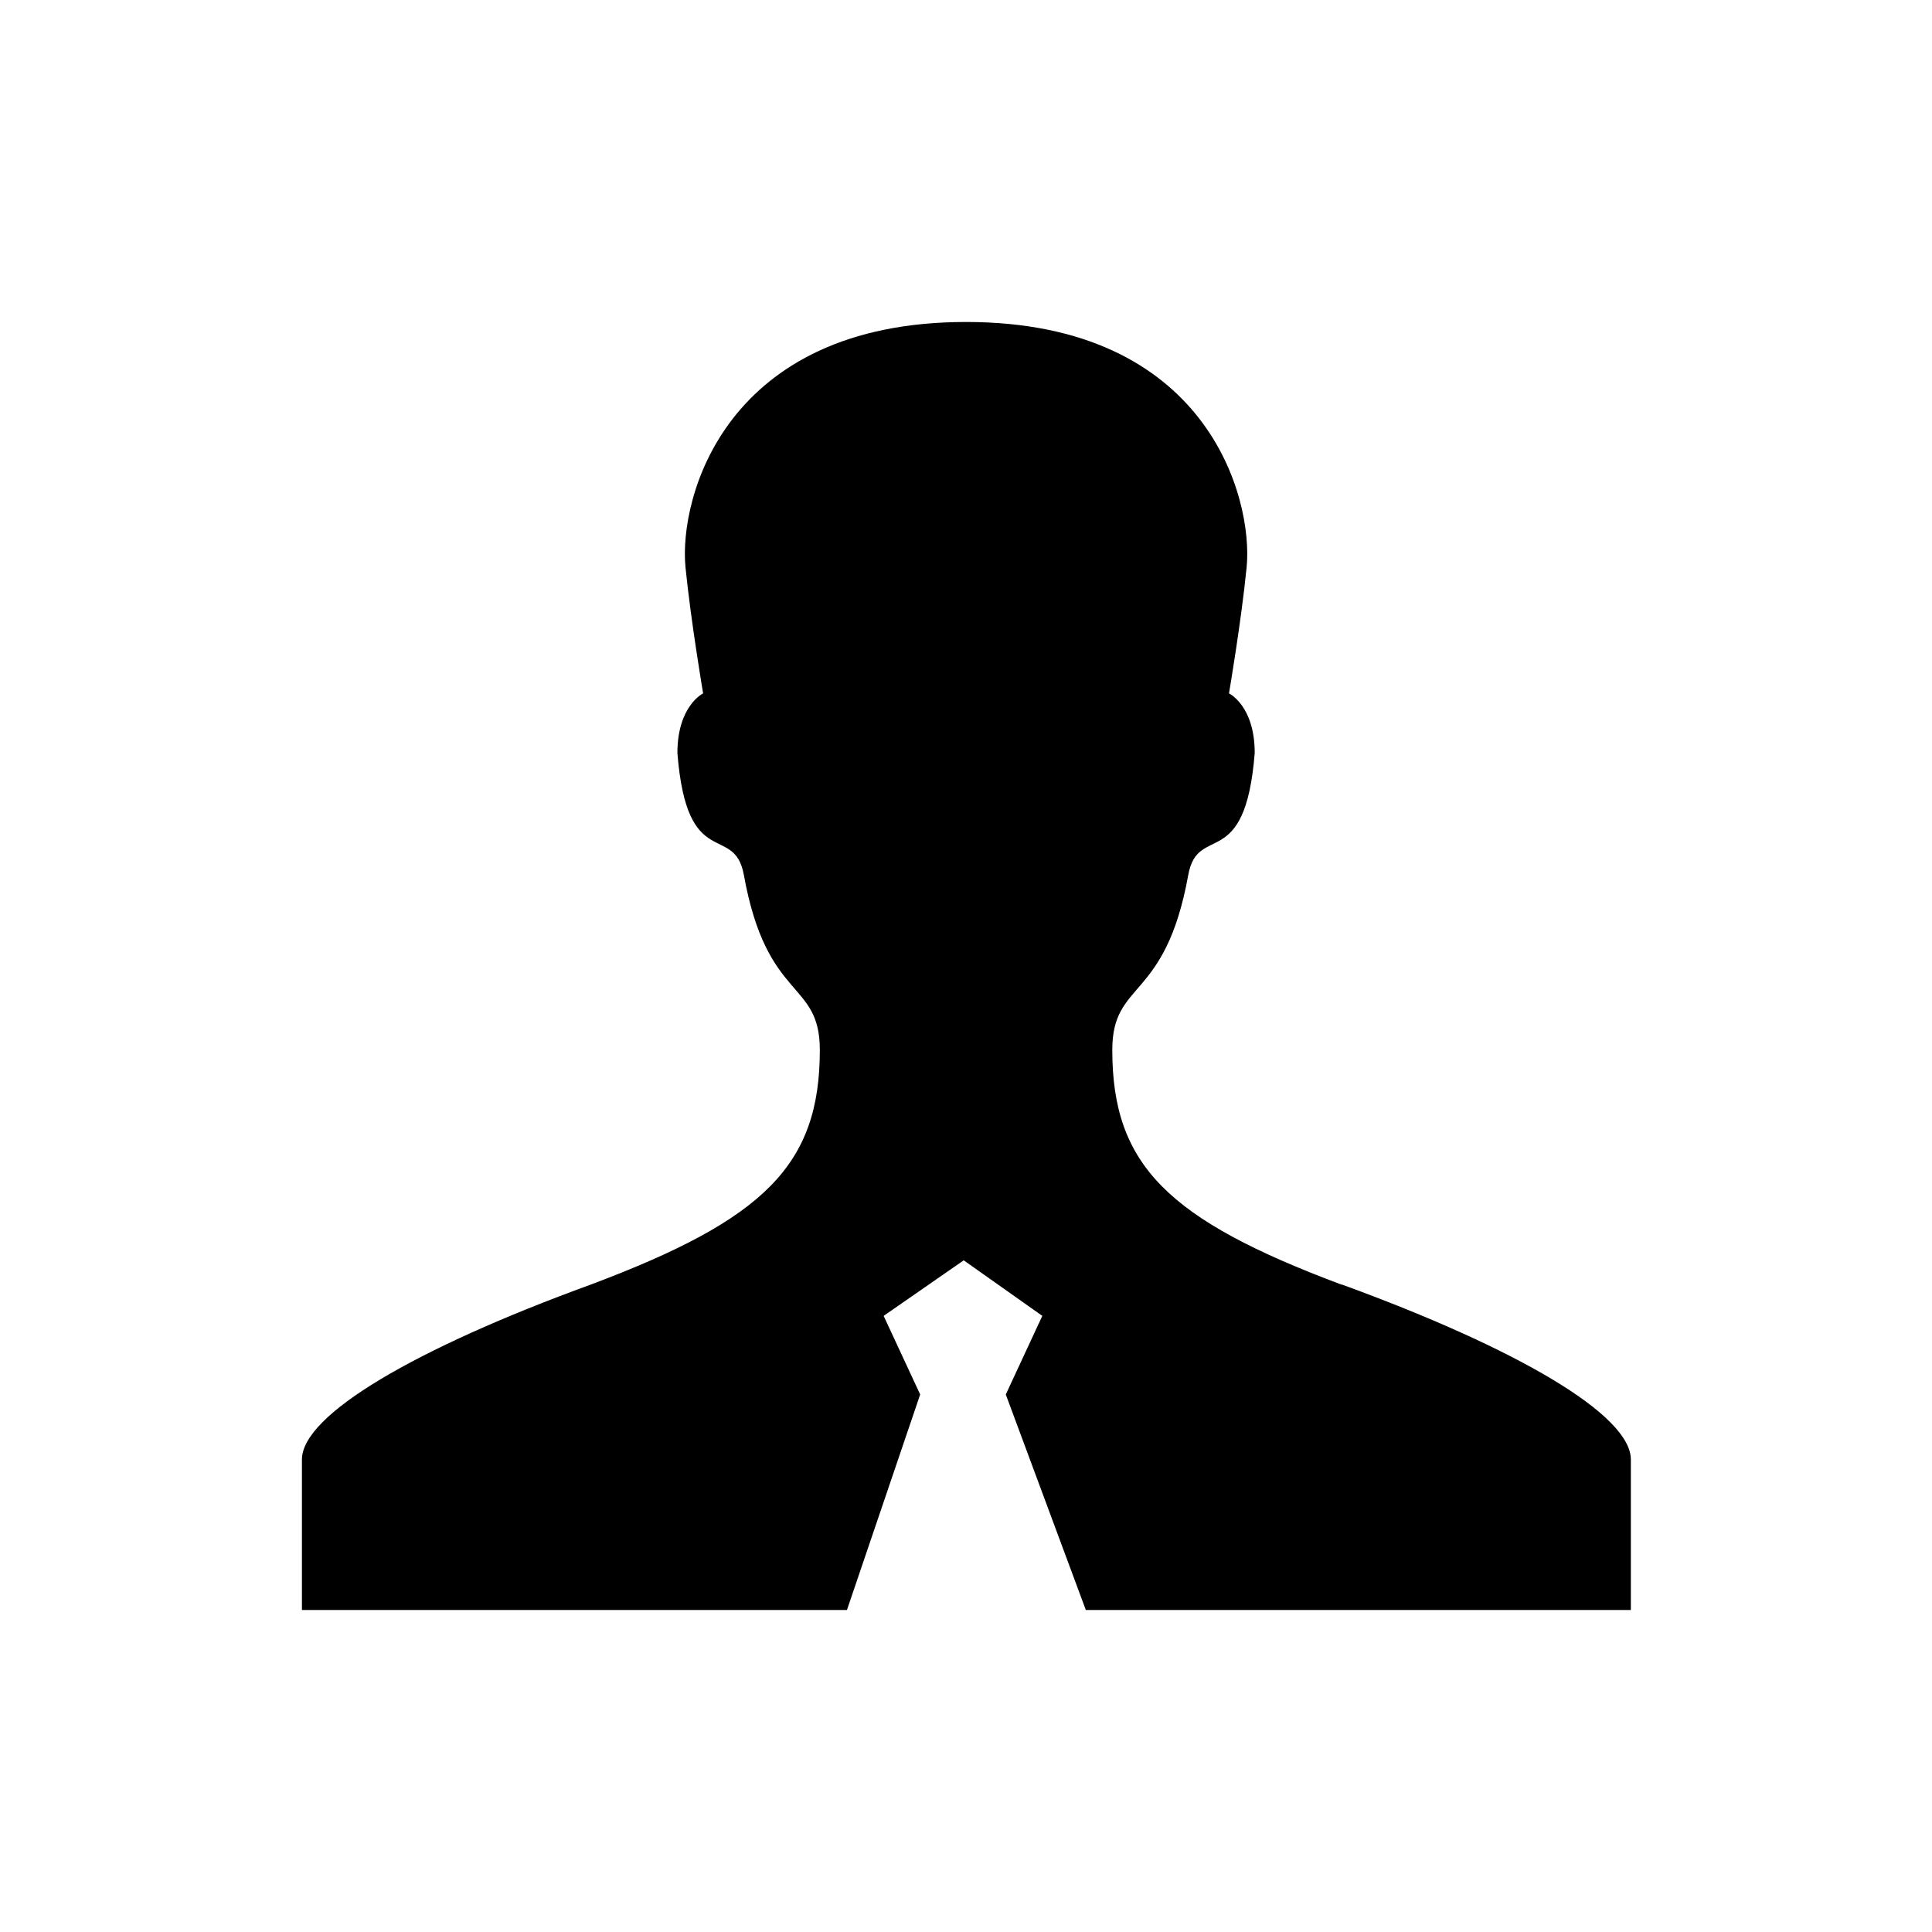<!-- Generated by IcoMoon.io -->
<svg version="1.1" xmlns="http://www.w3.org/2000/svg" width="32" height="32" viewBox="0 0 32 32">
<title>user-formal</title>
<path d="M22.218 21.277c-2.874-1.077-3.795-1.977-3.795-3.886 0-1.167 0.876-0.787 1.258-2.897 0.157-0.875 0.942-0.022 1.101-2.021 0-0.787-0.426-0.988-0.426-0.988s0.203-1.19 0.292-2.088c0.113-1.145-0.651-4.064-4.647-4.064s-4.76 2.919-4.647 4.064c0.090 0.9 0.292 2.088 0.292 2.088s-0.426 0.203-0.426 0.988c0.157 1.998 0.942 1.145 1.101 2.021 0.381 2.111 1.258 1.728 1.258 2.897 0 1.909-0.92 2.807-3.795 3.886-2.897 1.055-4.783 2.155-4.783 2.897s0 2.493 0 2.493h9.027l1.213-3.57-0.605-1.302 1.326-0.92 1.302 0.92-0.605 1.302 1.326 3.57h9.027c0 0 0-1.752 0-2.493s-1.887-1.841-4.783-2.897h-0.008z"></path>
</svg>
